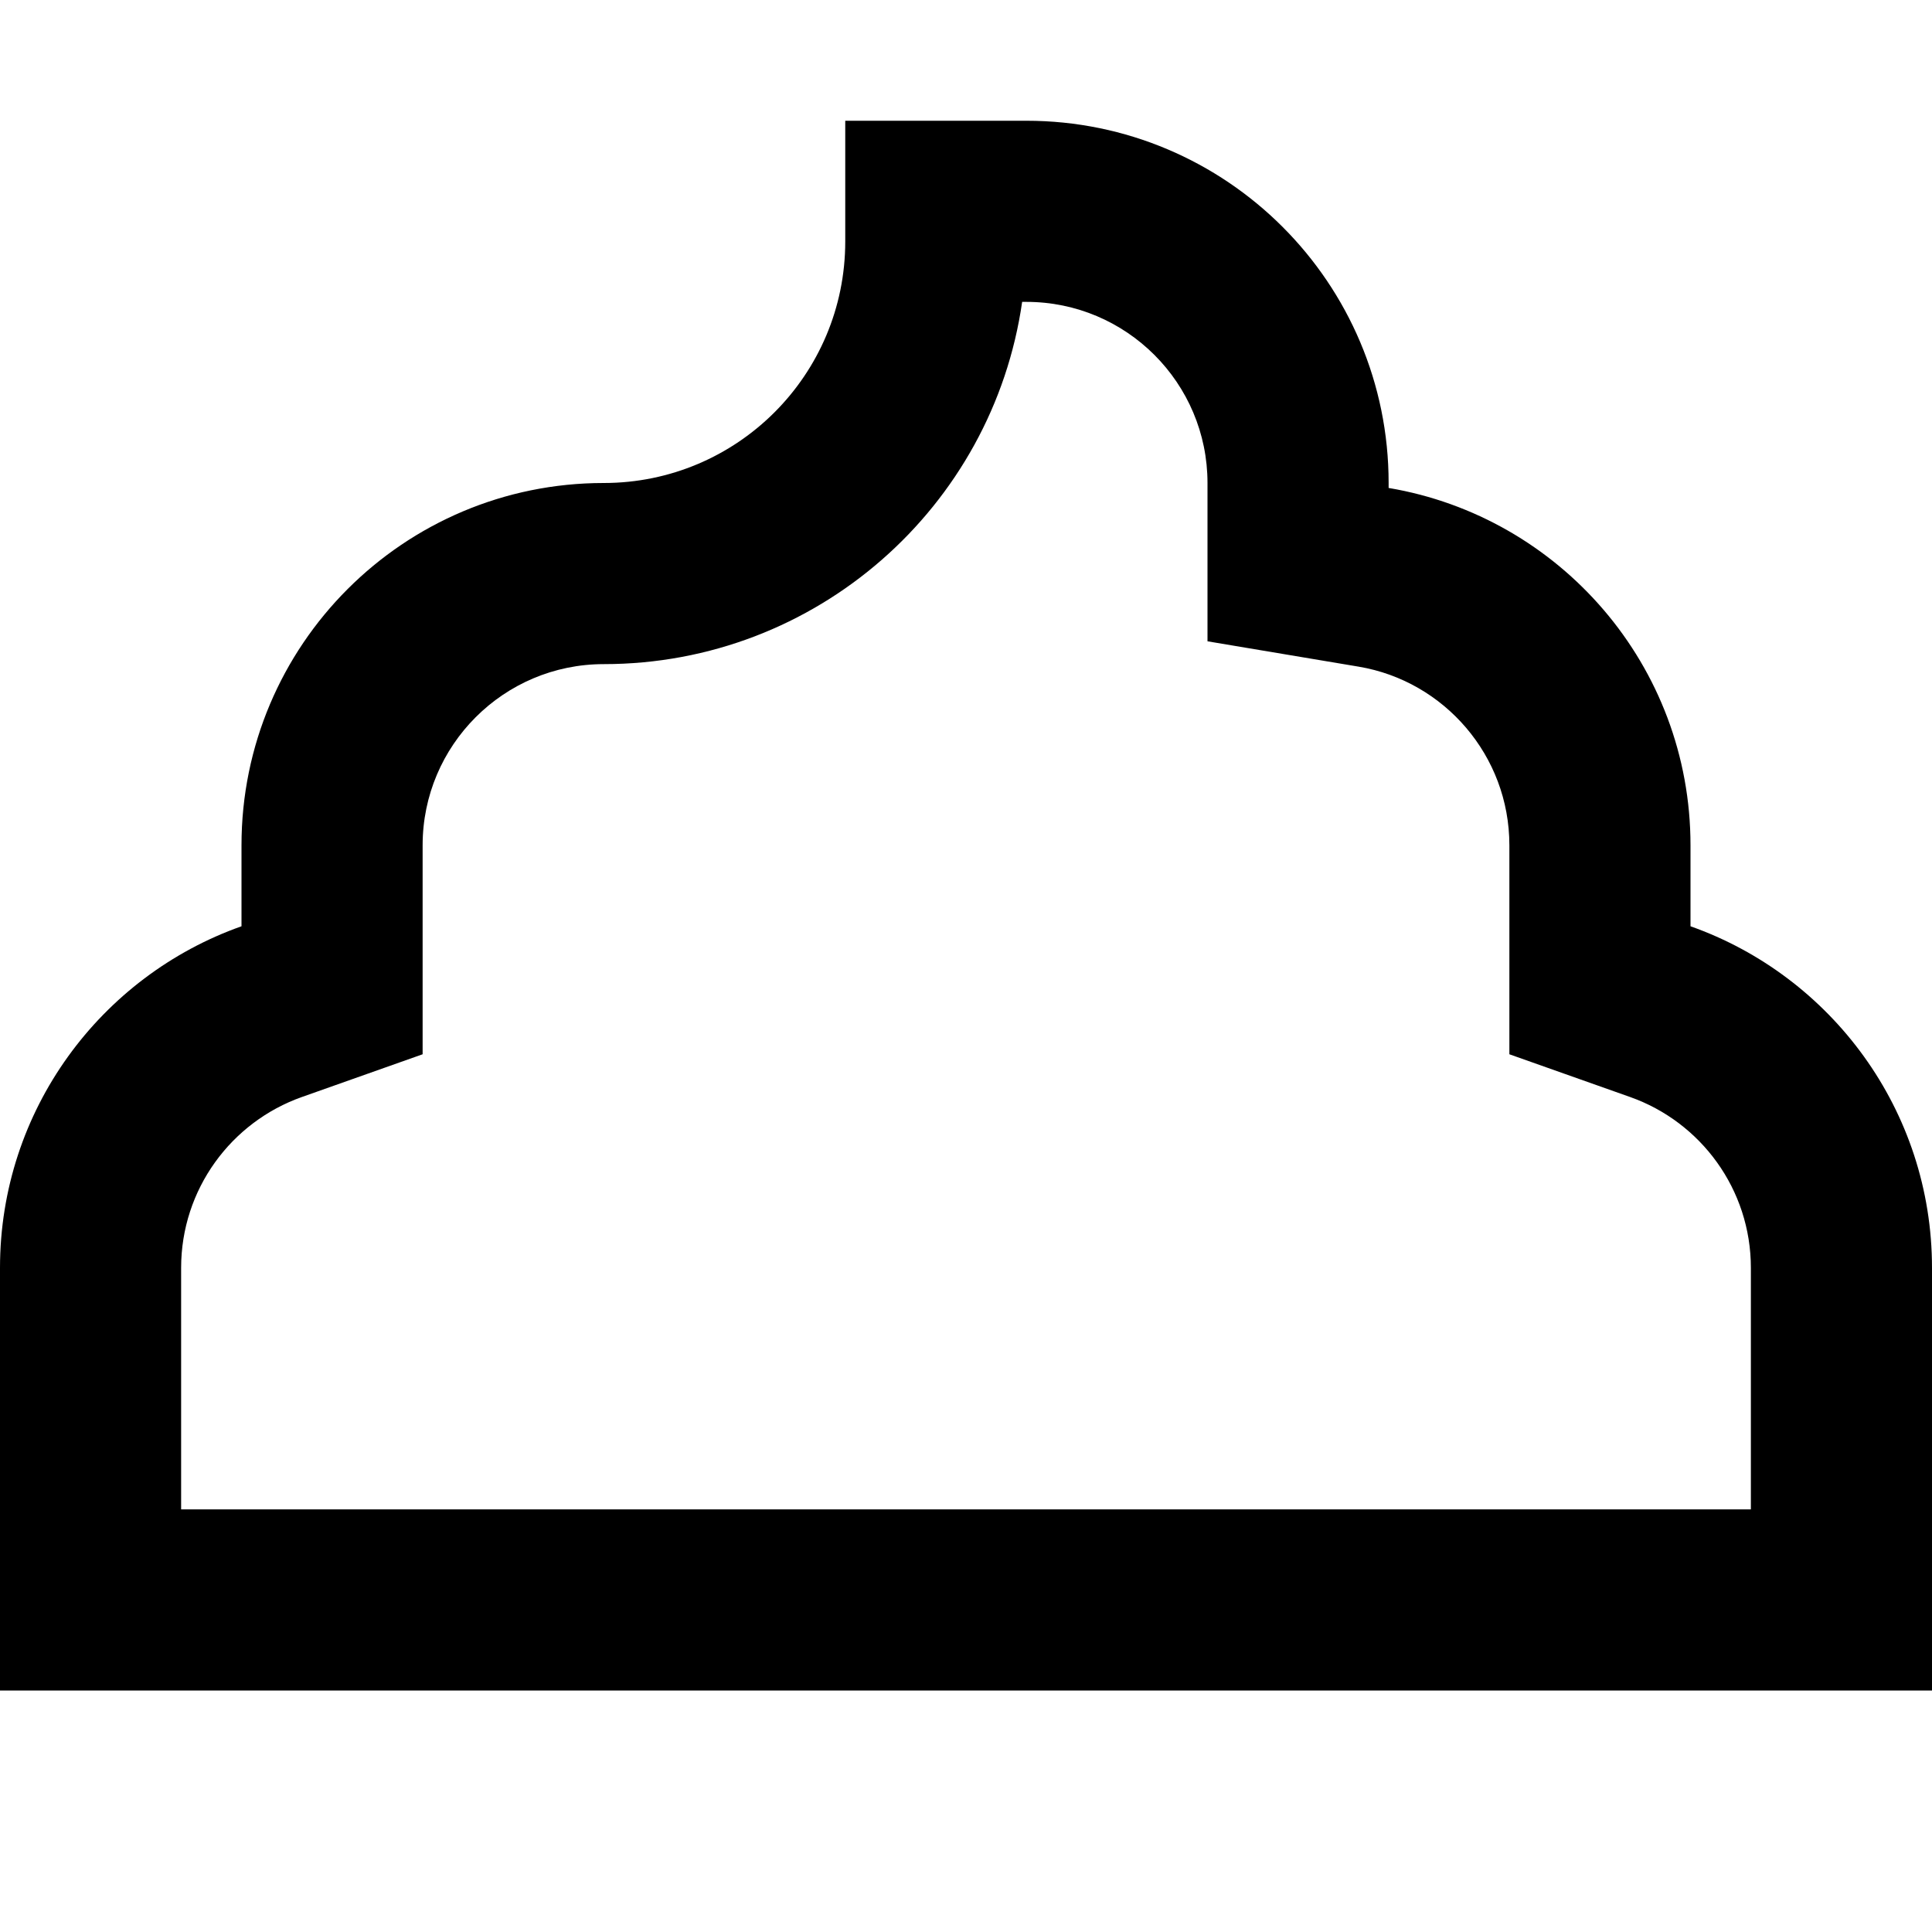 <svg width="16" height="16" viewBox="0 0 16 16" fill="none" xmlns="http://www.w3.org/2000/svg">
<path fill-rule="evenodd" clip-rule="evenodd" d="M7 2V1H8.5C10.157 1 11.5 2.343 11.5 4V4.041C12.919 4.28 14 5.513 14 7V7.671C15.165 8.083 16 9.194 16 10.5V14H0V10.5C0 9.194 0.835 8.083 2 7.671V7C2 5.343 3.343 4 5 4C6.105 4 7 3.105 7 2ZM3.5 8.731L2.5 9.085C1.915 9.292 1.5 9.849 1.5 10.5V12.5H14.5V10.5C14.5 9.849 14.085 9.292 13.5 9.085L12.5 8.731V7C12.5 6.258 11.96 5.64 11.252 5.521L10 5.311V4C10 3.172 9.328 2.5 8.5 2.5H8.465C8.222 4.196 6.763 5.5 5 5.5C4.172 5.5 3.5 6.172 3.5 7V8.731Z" fill="black"/>
</svg>
